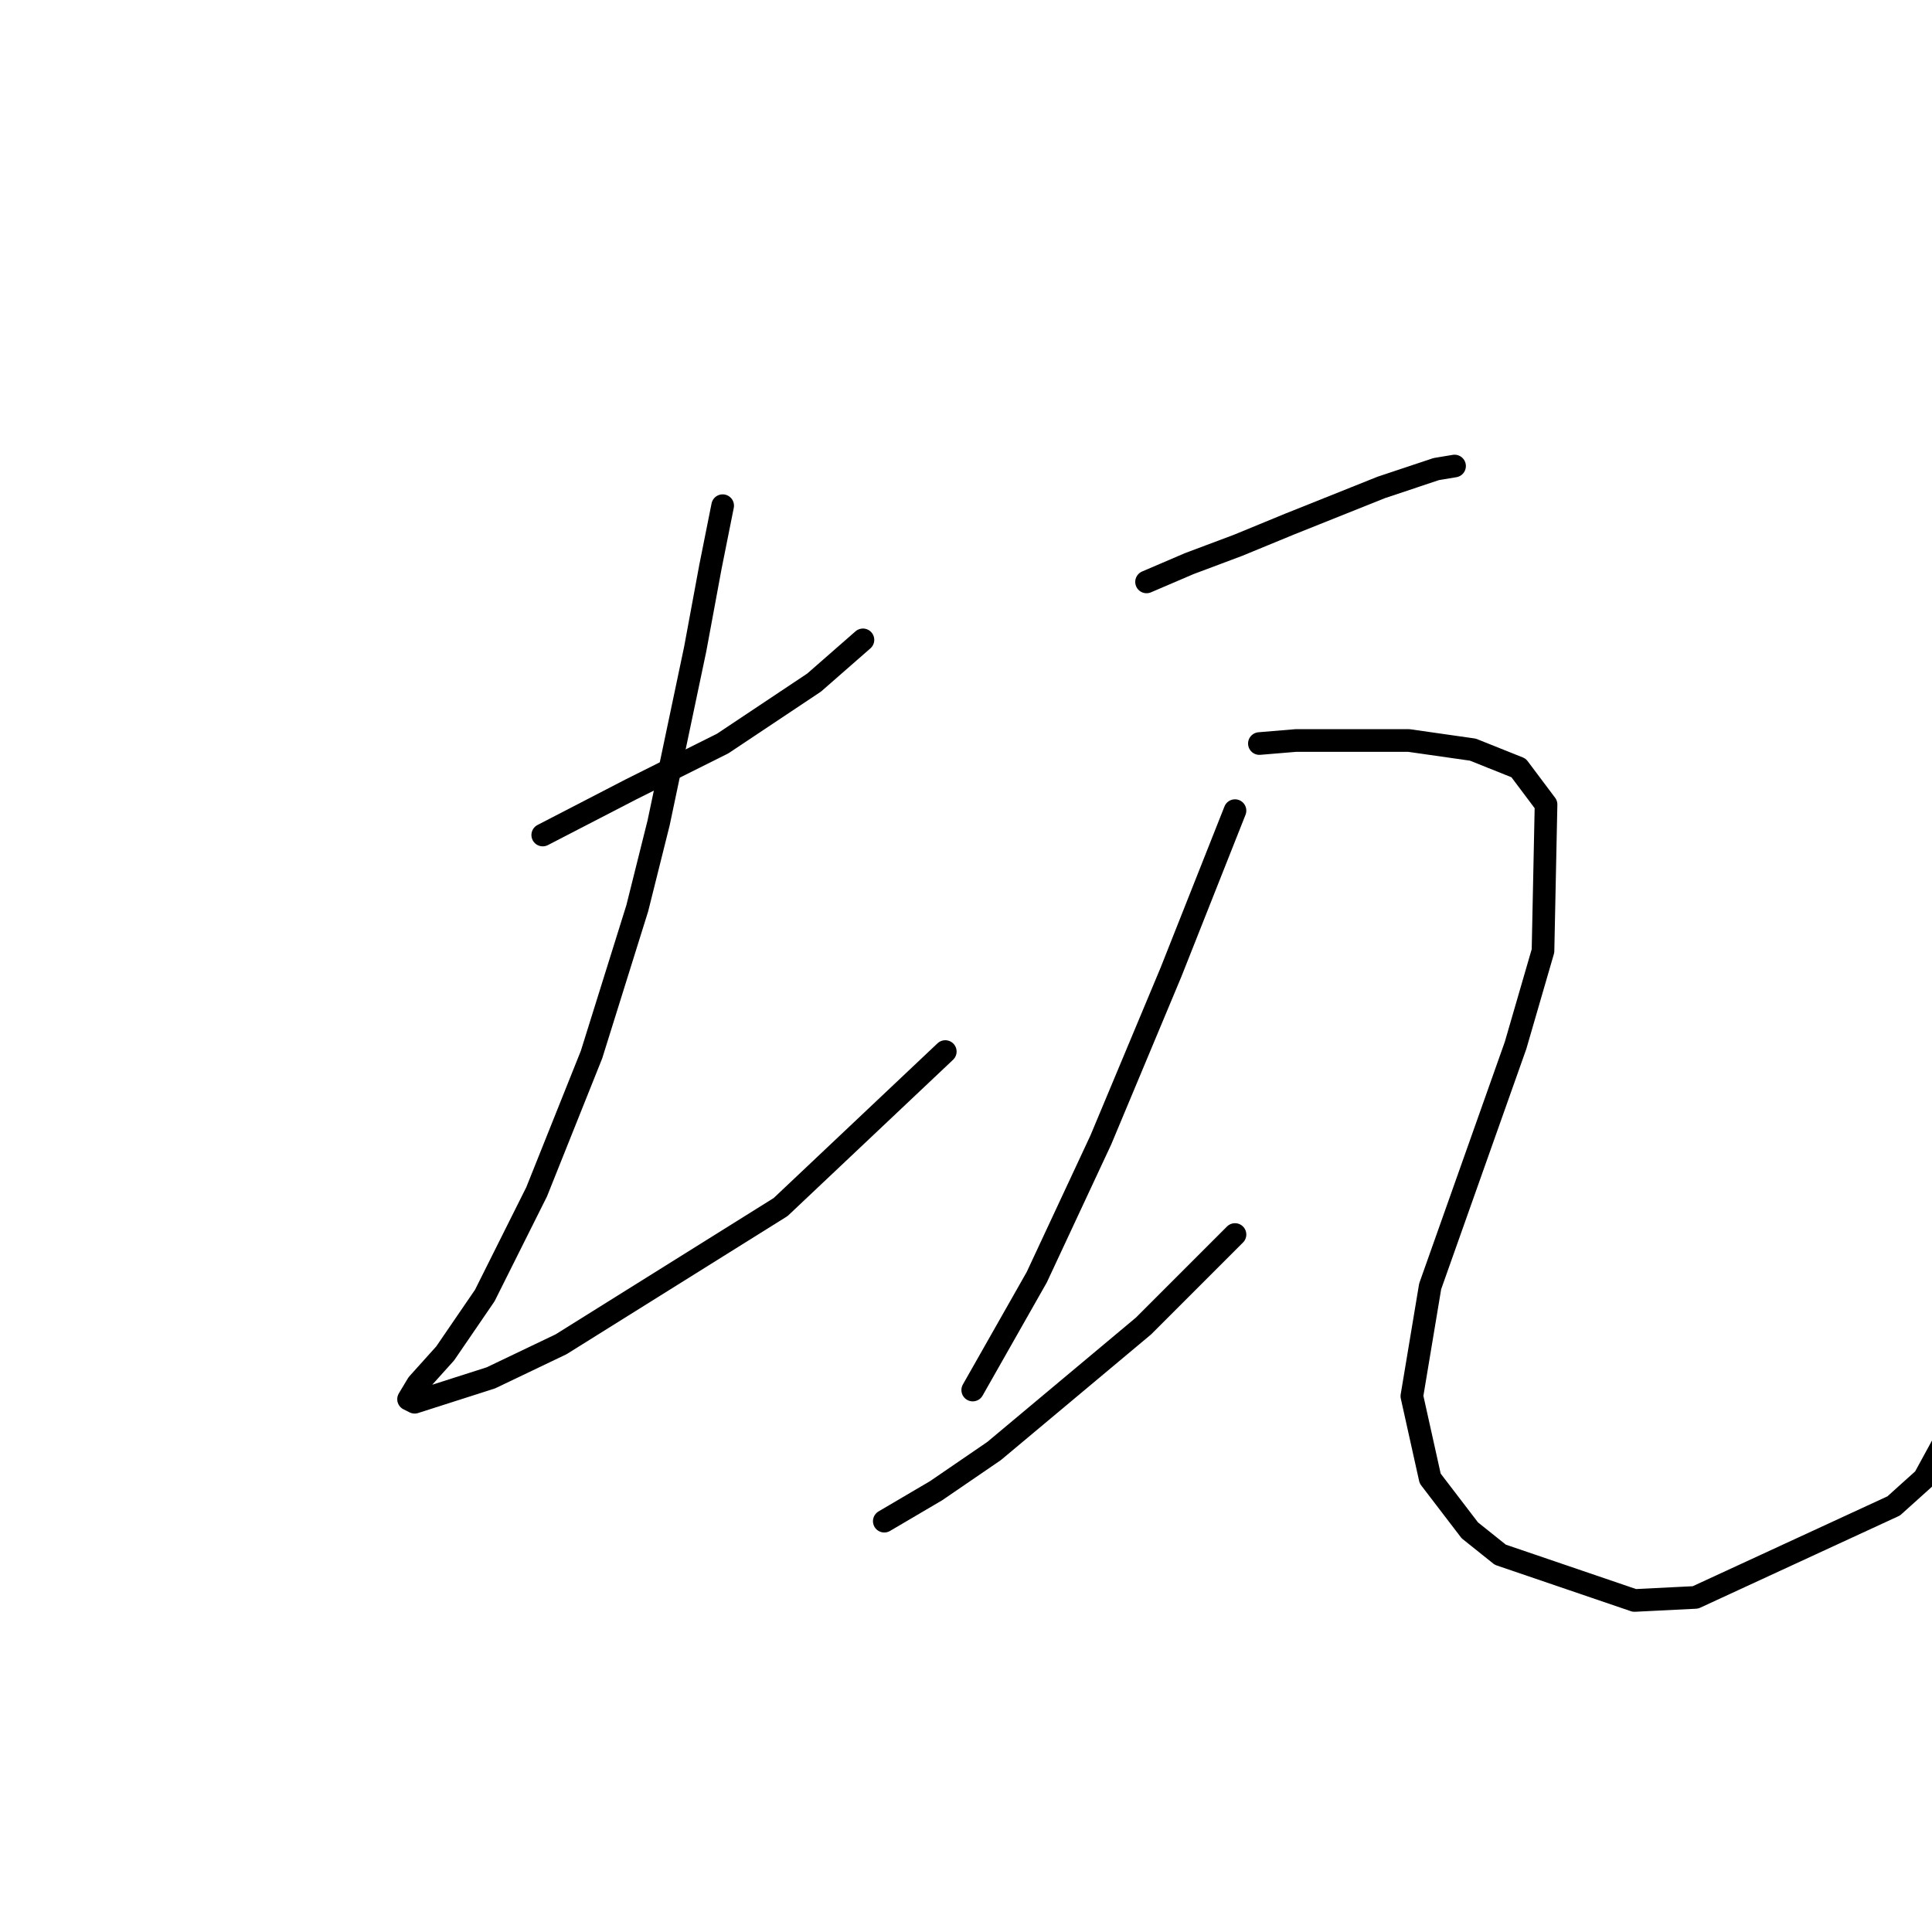 <?xml version="1.0" standalone="no"?>
    <svg width="256" height="256" xmlns="http://www.w3.org/2000/svg" version="1.1">
    <polyline stroke="black" stroke-width="3" stroke-linecap="round" fill="transparent" stroke-linejoin="round" points="71.916 110.645 83.634 104.584 95.757 98.523 107.879 90.441 114.345 84.784 114.345 84.784 " />
        <polyline stroke="black" stroke-width="3" stroke-linecap="round" fill="transparent" stroke-linejoin="round" points="95.757 67.004 94.141 75.086 92.12 85.996 87.271 109.029 84.443 120.343 78.381 139.739 71.108 157.923 64.238 171.662 58.985 179.339 55.349 183.38 54.136 185.401 54.945 185.805 65.047 182.572 74.341 178.127 103.434 159.943 125.255 139.335 125.255 139.335 " />
        <polyline stroke="black" stroke-width="3" stroke-linecap="round" fill="transparent" stroke-linejoin="round" points="151.924 77.106 157.582 74.682 164.047 72.257 170.916 69.429 183.039 64.58 190.312 62.155 192.737 61.751 192.737 61.751 " />
        <polyline stroke="black" stroke-width="3" stroke-linecap="round" fill="transparent" stroke-linejoin="round" points="163.643 107.413 155.157 128.829 145.863 151.054 137.377 169.237 128.892 184.188 128.892 184.188 " />
        <polyline stroke="black" stroke-width="3" stroke-linecap="round" fill="transparent" stroke-linejoin="round" points="117.173 201.564 124.043 197.523 131.72 192.27 151.52 175.703 163.643 163.58 163.643 163.58 " />
        <polyline stroke="black" stroke-width="3" stroke-linecap="round" fill="transparent" stroke-linejoin="round" points="166.875 98.523 171.724 98.119 176.573 98.119 186.675 98.119 195.161 99.331 201.222 101.755 204.859 106.604 204.455 126 200.818 138.527 189.504 170.45 187.08 184.997 189.504 195.907 194.757 202.776 198.798 206.009 216.578 212.07 224.659 211.666 250.925 199.543 254.965 195.907 259.814 187.017 259.814 187.017 " />
        </svg>